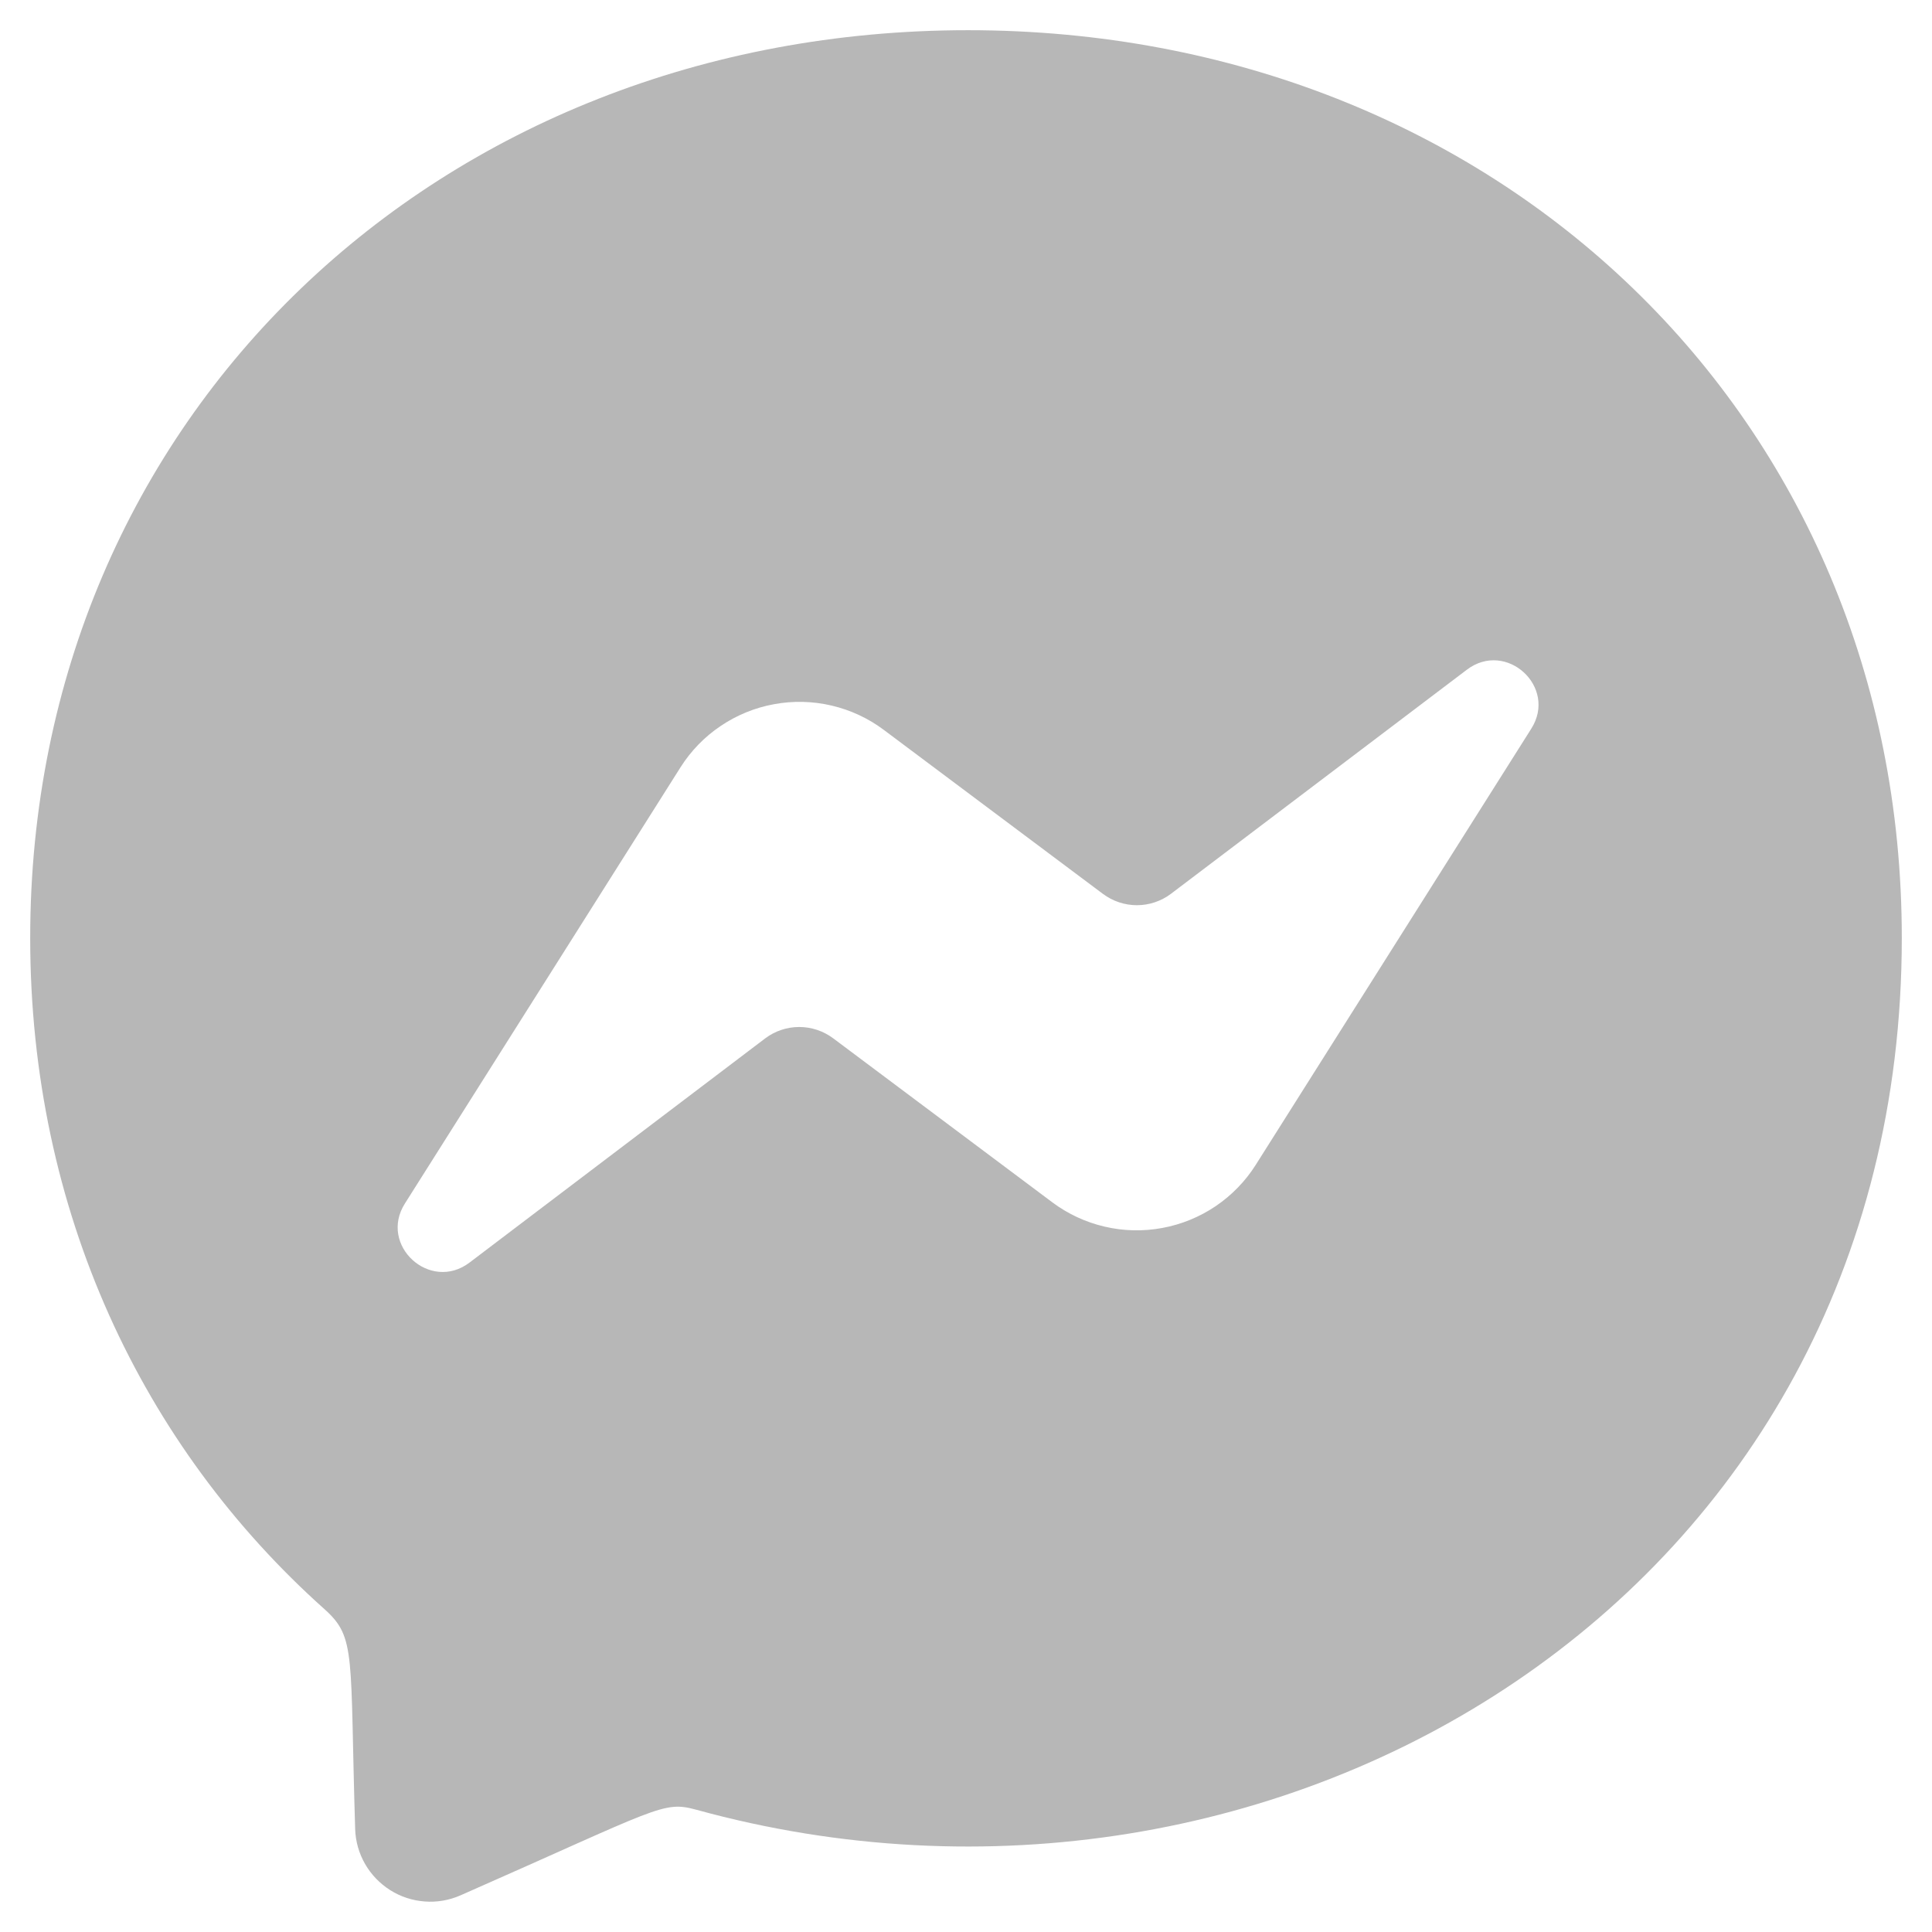 <svg width="30" height="30" viewBox="0 0 30 30" fill="none" xmlns="http://www.w3.org/2000/svg">
<g clip-path="url(#clip0_23_48)">
<path d="M15.032 0.469C6.827 0.469 0.469 6.465 0.469 14.565C0.469 18.801 2.21 22.462 5.043 24.991C5.532 25.431 5.432 25.686 5.515 28.403C5.521 28.593 5.574 28.779 5.669 28.944C5.764 29.109 5.898 29.248 6.059 29.35C6.22 29.452 6.404 29.512 6.594 29.526C6.783 29.541 6.974 29.508 7.148 29.432C10.249 28.067 10.289 27.959 10.814 28.102C19.796 30.574 29.531 24.826 29.531 14.565C29.531 6.465 23.238 0.469 15.032 0.469ZM23.777 11.316L19.499 18.088C19.338 18.343 19.125 18.561 18.876 18.73C18.626 18.898 18.344 19.014 18.047 19.068C17.75 19.123 17.446 19.116 17.152 19.047C16.859 18.979 16.582 18.85 16.341 18.67L12.938 16.123C12.785 16.009 12.6 15.947 12.41 15.947C12.22 15.947 12.035 16.009 11.883 16.123L7.291 19.605C6.678 20.07 5.875 19.336 6.288 18.687L10.566 11.916C10.727 11.661 10.939 11.442 11.189 11.274C11.439 11.105 11.721 10.989 12.018 10.935C12.315 10.88 12.619 10.887 12.913 10.956C13.207 11.025 13.483 11.153 13.724 11.334L17.126 13.88C17.279 13.994 17.463 14.056 17.654 14.056C17.844 14.056 18.029 13.994 18.181 13.88L22.775 10.401C23.387 9.933 24.19 10.667 23.777 11.316Z" fill="#B7B7B7"/>
</g>
<defs>
<clipPath id="clip0_23_48">
<rect width="30" height="30" fill="white"/>
</clipPath>
</defs>
</svg>
